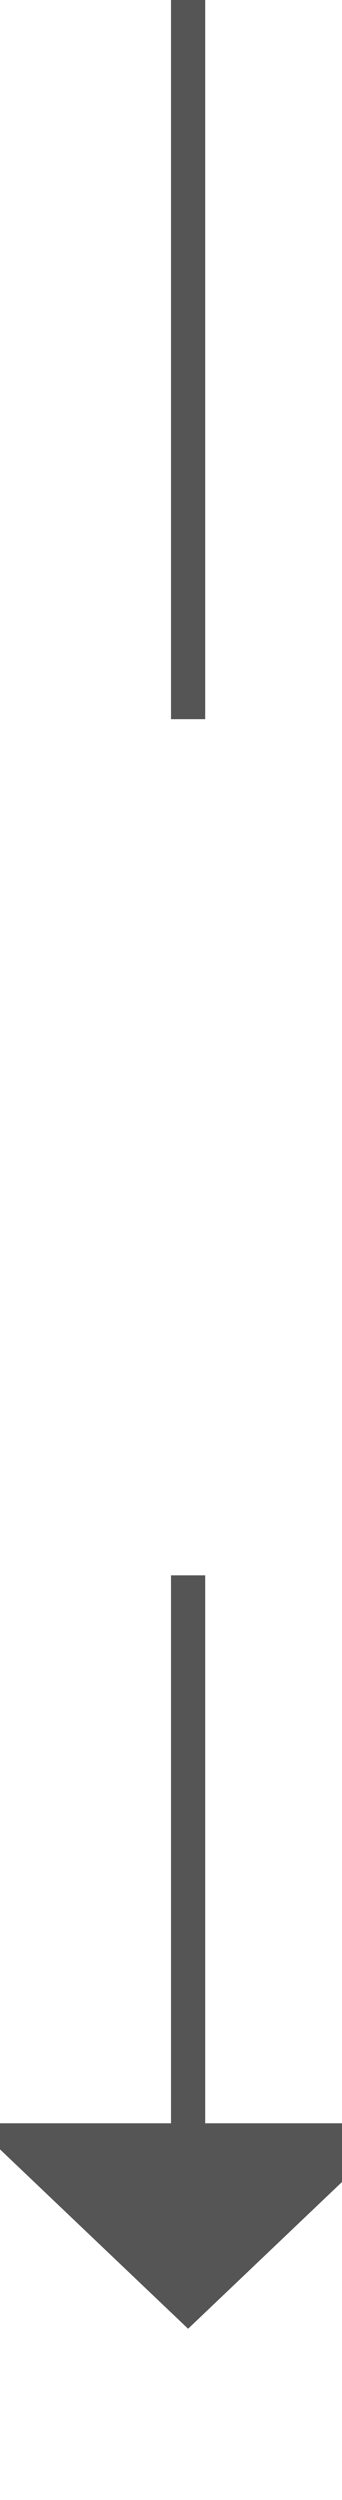 ﻿<?xml version="1.0" encoding="utf-8"?>
<svg version="1.1" xmlns:xlink="http://www.w3.org/1999/xlink" width="10px" height="73px" preserveAspectRatio="xMidYMin meet" viewBox="301 1013  8 73" xmlns="http://www.w3.org/2000/svg">
  <defs>
    <mask fill="white" id="clip235">
      <path d="M 275.5 1034  L 334.5 1034  L 334.5 1059  L 275.5 1059  Z M 275.5 1013  L 334.5 1013  L 334.5 1090  L 275.5 1090  Z " fill-rule="evenodd" />
    </mask>
  </defs>
  <path d="M 305.5 1034  L 305.5 1013  M 305.5 1059  L 305.5 1076  " stroke-width="1" stroke="#555555" fill="none" />
  <path d="M 299.2 1075  L 305.5 1081  L 311.8 1075  L 299.2 1075  Z " fill-rule="nonzero" fill="#555555" stroke="none" mask="url(#clip235)" />
</svg>